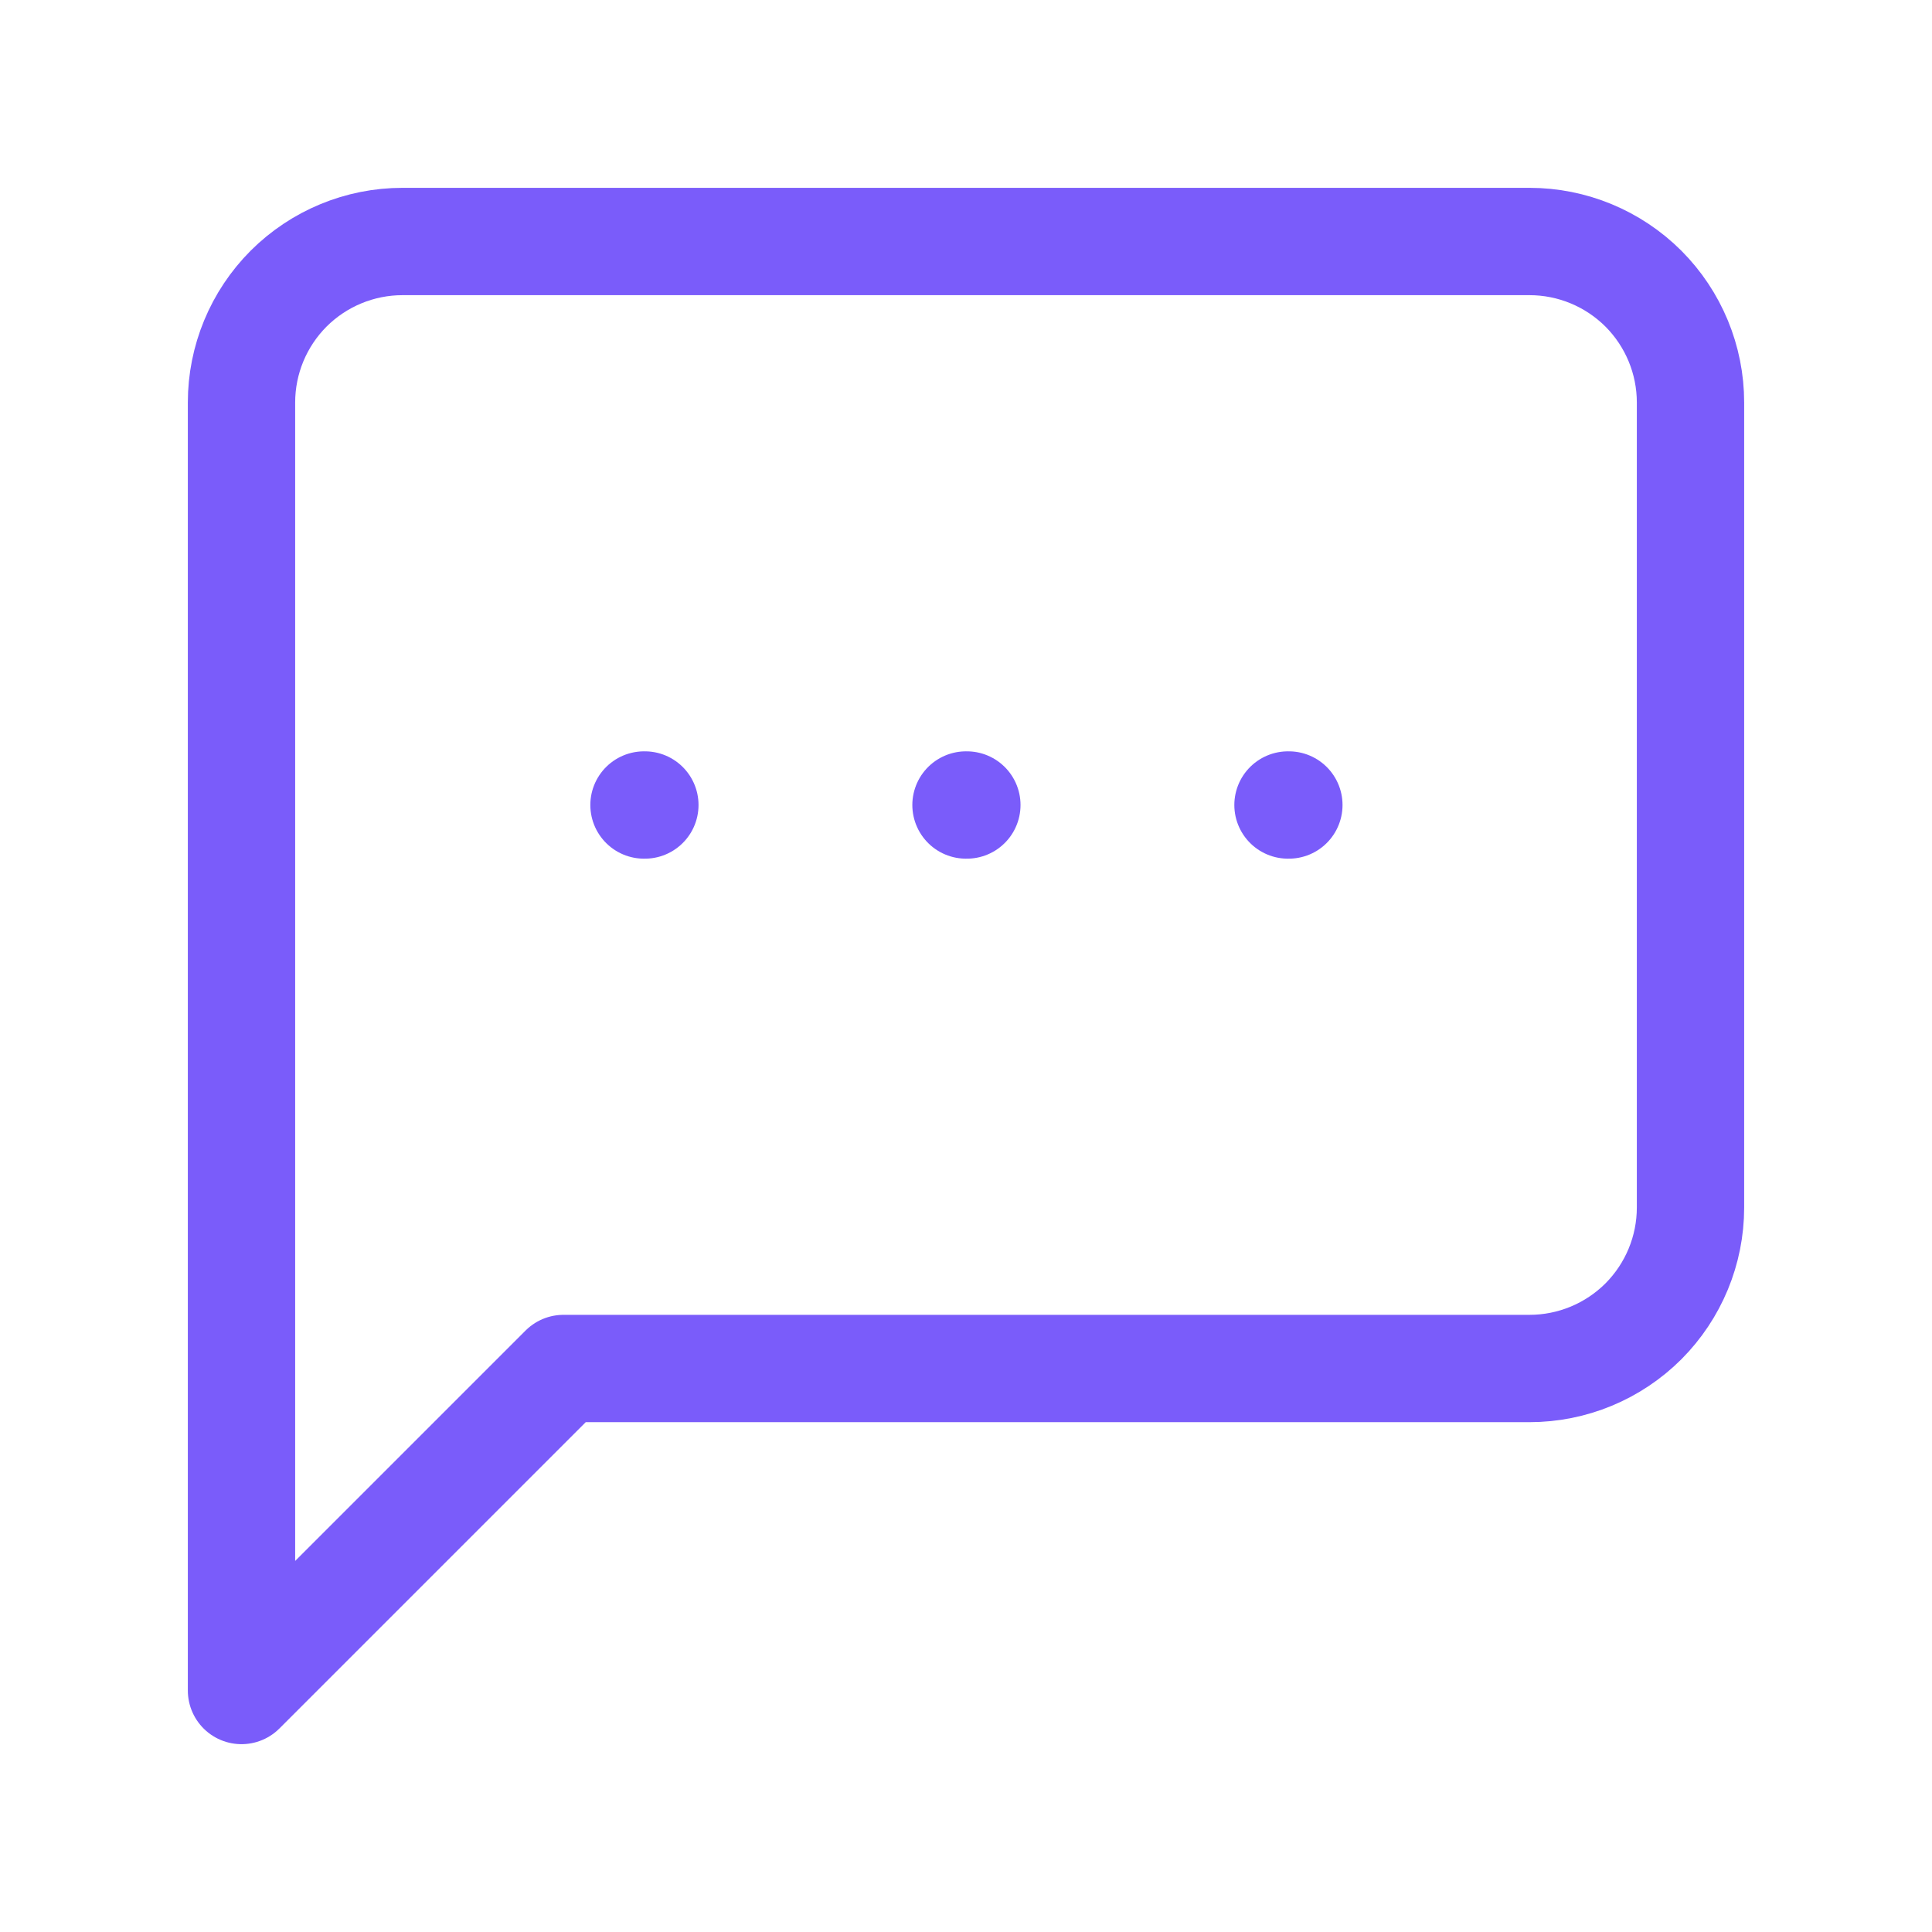 <svg width="18" height="18" viewBox="0 0 18 18" fill="none" xmlns="http://www.w3.org/2000/svg">
<path d="M15.75 11.25C15.75 11.648 15.592 12.029 15.311 12.311C15.029 12.592 14.648 12.75 14.25 12.75H5.25L2.25 15.75V3.75C2.25 3.352 2.408 2.971 2.689 2.689C2.971 2.408 3.352 2.25 3.75 2.25H14.25C14.648 2.25 15.029 2.408 15.311 2.689C15.592 2.971 15.75 3.352 15.75 3.75V11.25Z" stroke="#7A5CFA" stroke-linecap="round" stroke-linejoin="round"/>
<path d="M6 7.5H6.008" stroke="#7A5CFA" stroke-linecap="round" stroke-linejoin="round"/>
<path d="M9 7.5H9.008" stroke="#7A5CFA" stroke-linecap="round" stroke-linejoin="round"/>
<path d="M12 7.5H12.008" stroke="#7A5CFA" stroke-linecap="round" stroke-linejoin="round"/>
</svg>
